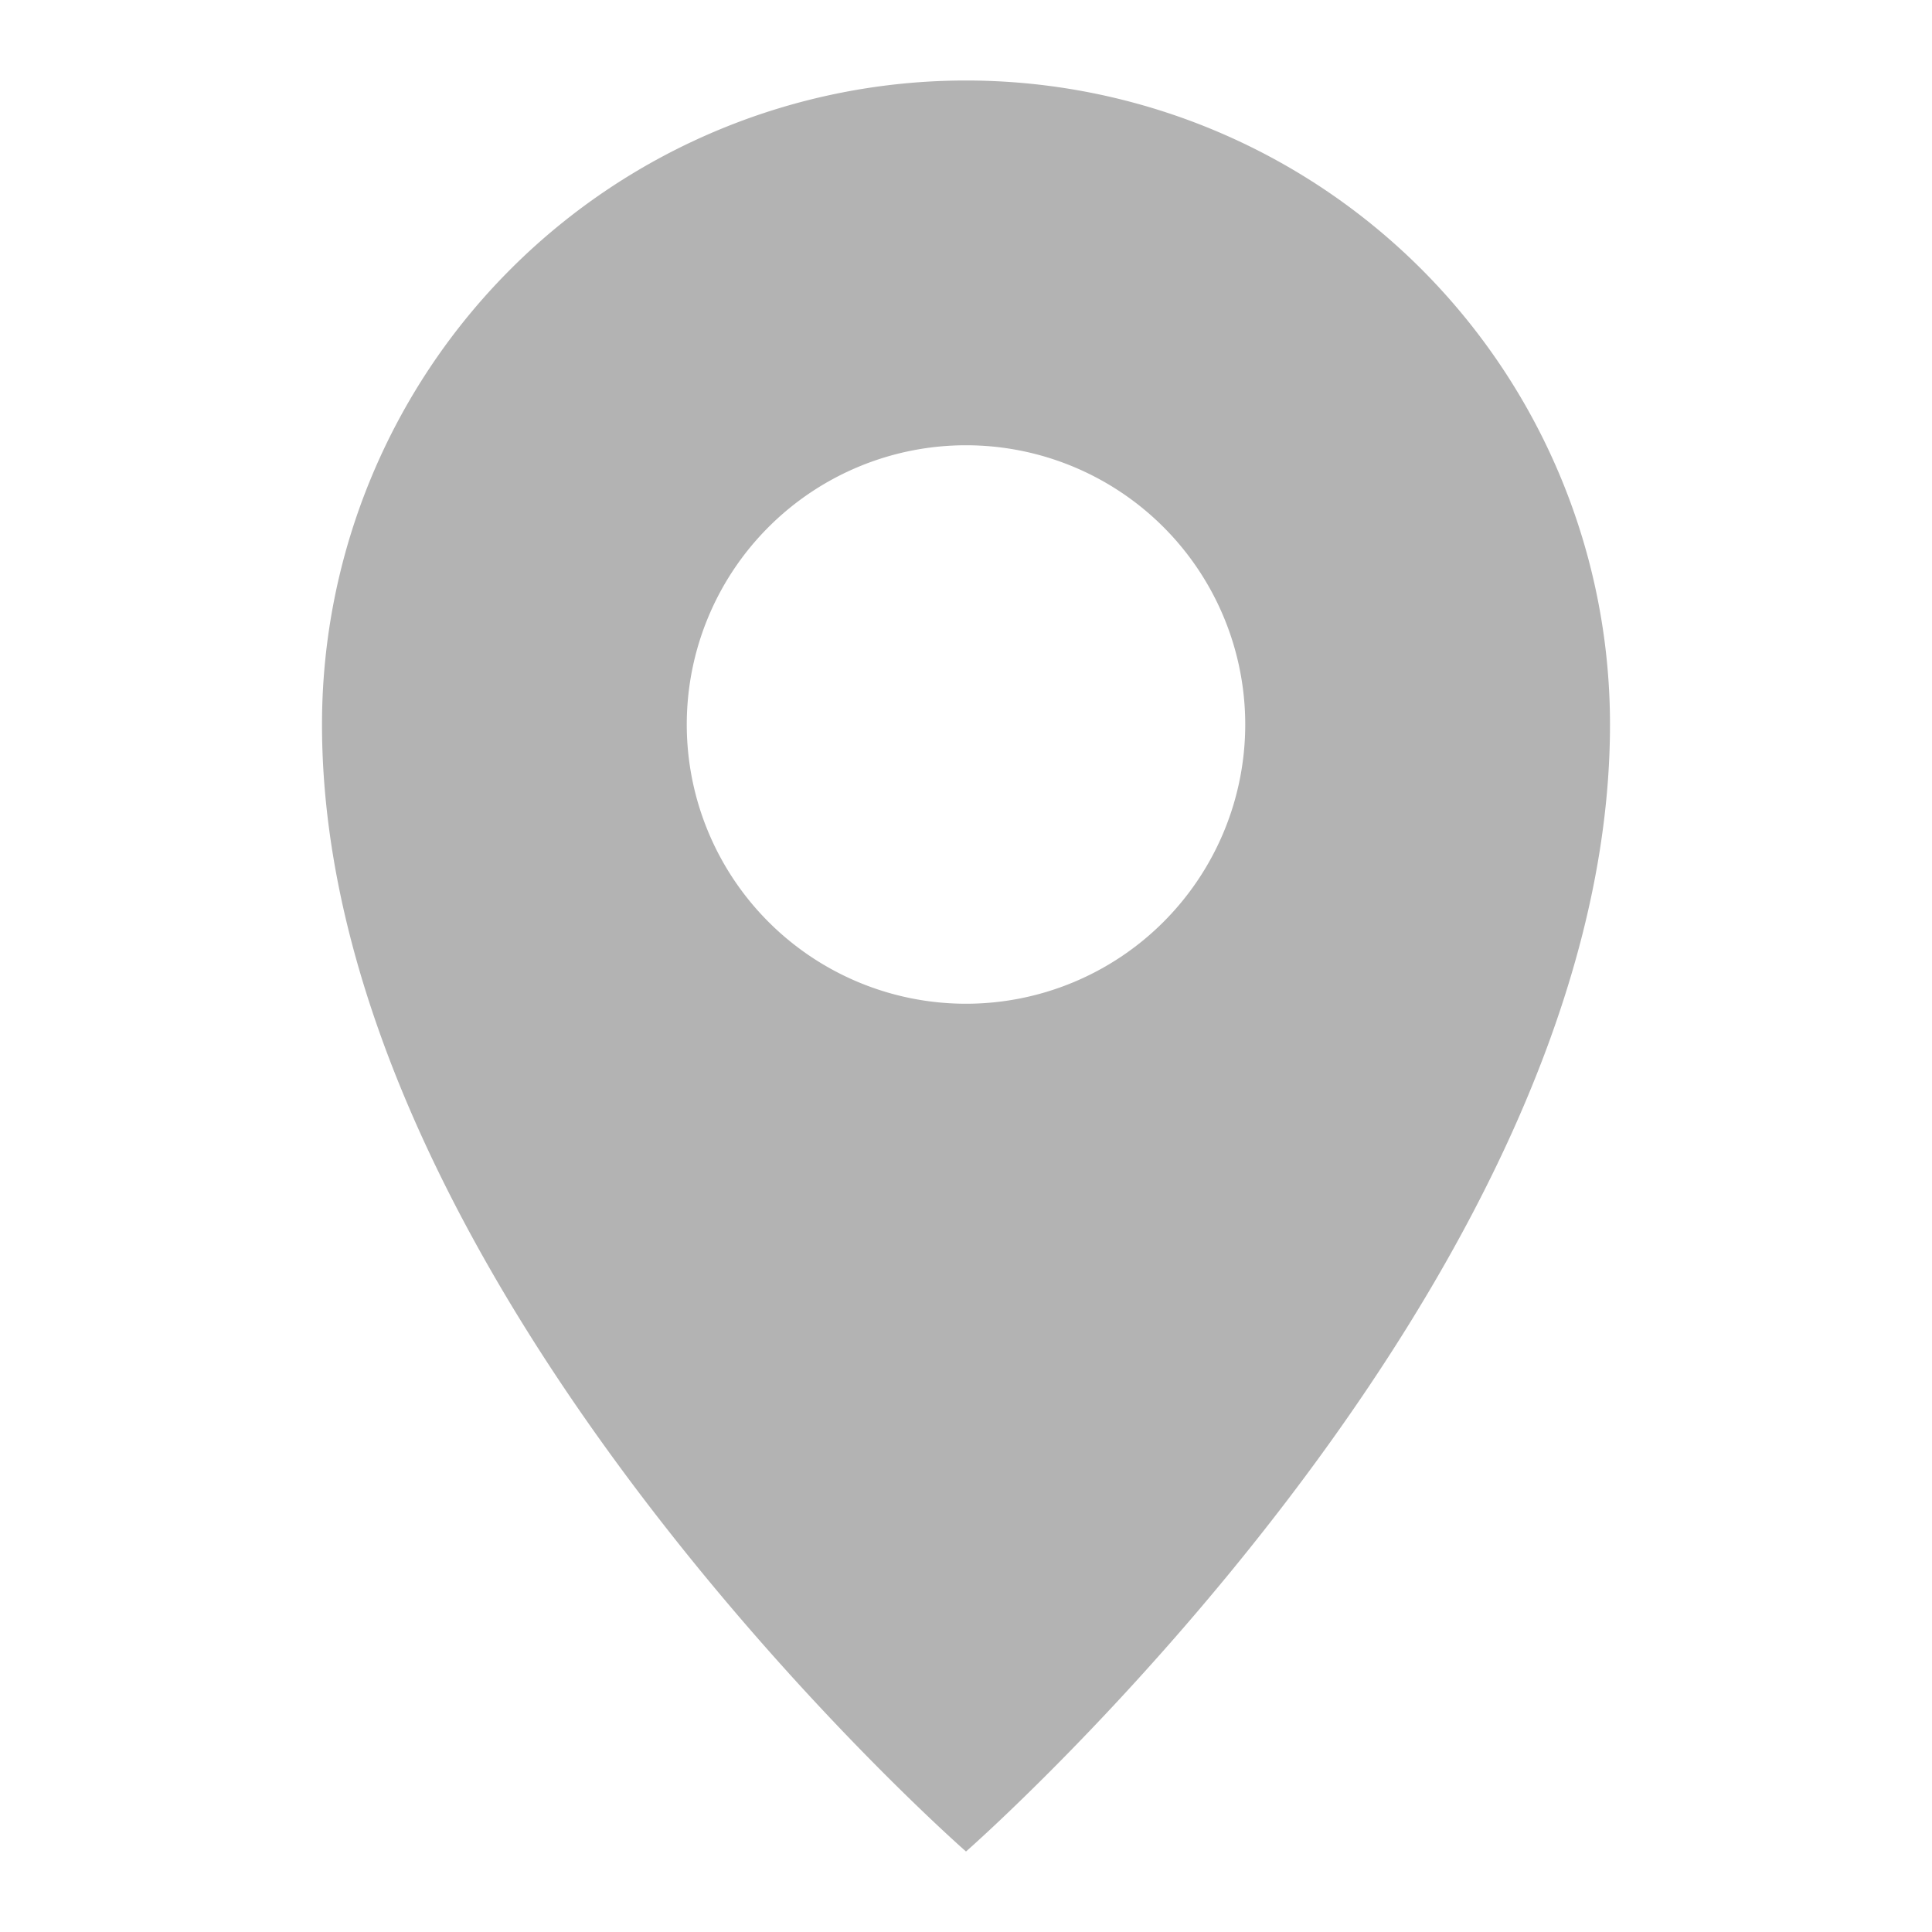 <svg xmlns="http://www.w3.org/2000/svg" viewBox="0 0 384 384"><defs><style>.cls-1{isolation:isolate;}.cls-2{fill:#b3b3b3;mix-blend-mode:multiply;}</style></defs><title>marker-full</title><g class="cls-1"><g id="Elementos"><g id="marker"><path class="cls-2" d="M192,16A128,128,0,0,0,64,144c0,112,128,224,128,224S320,256,320,144A128,128,0,0,0,192,16Zm0,183.5A55.5,55.5,0,1,1,247.5,144,55.5,55.5,0,0,1,192,199.5Z"/></g></g></g></svg>